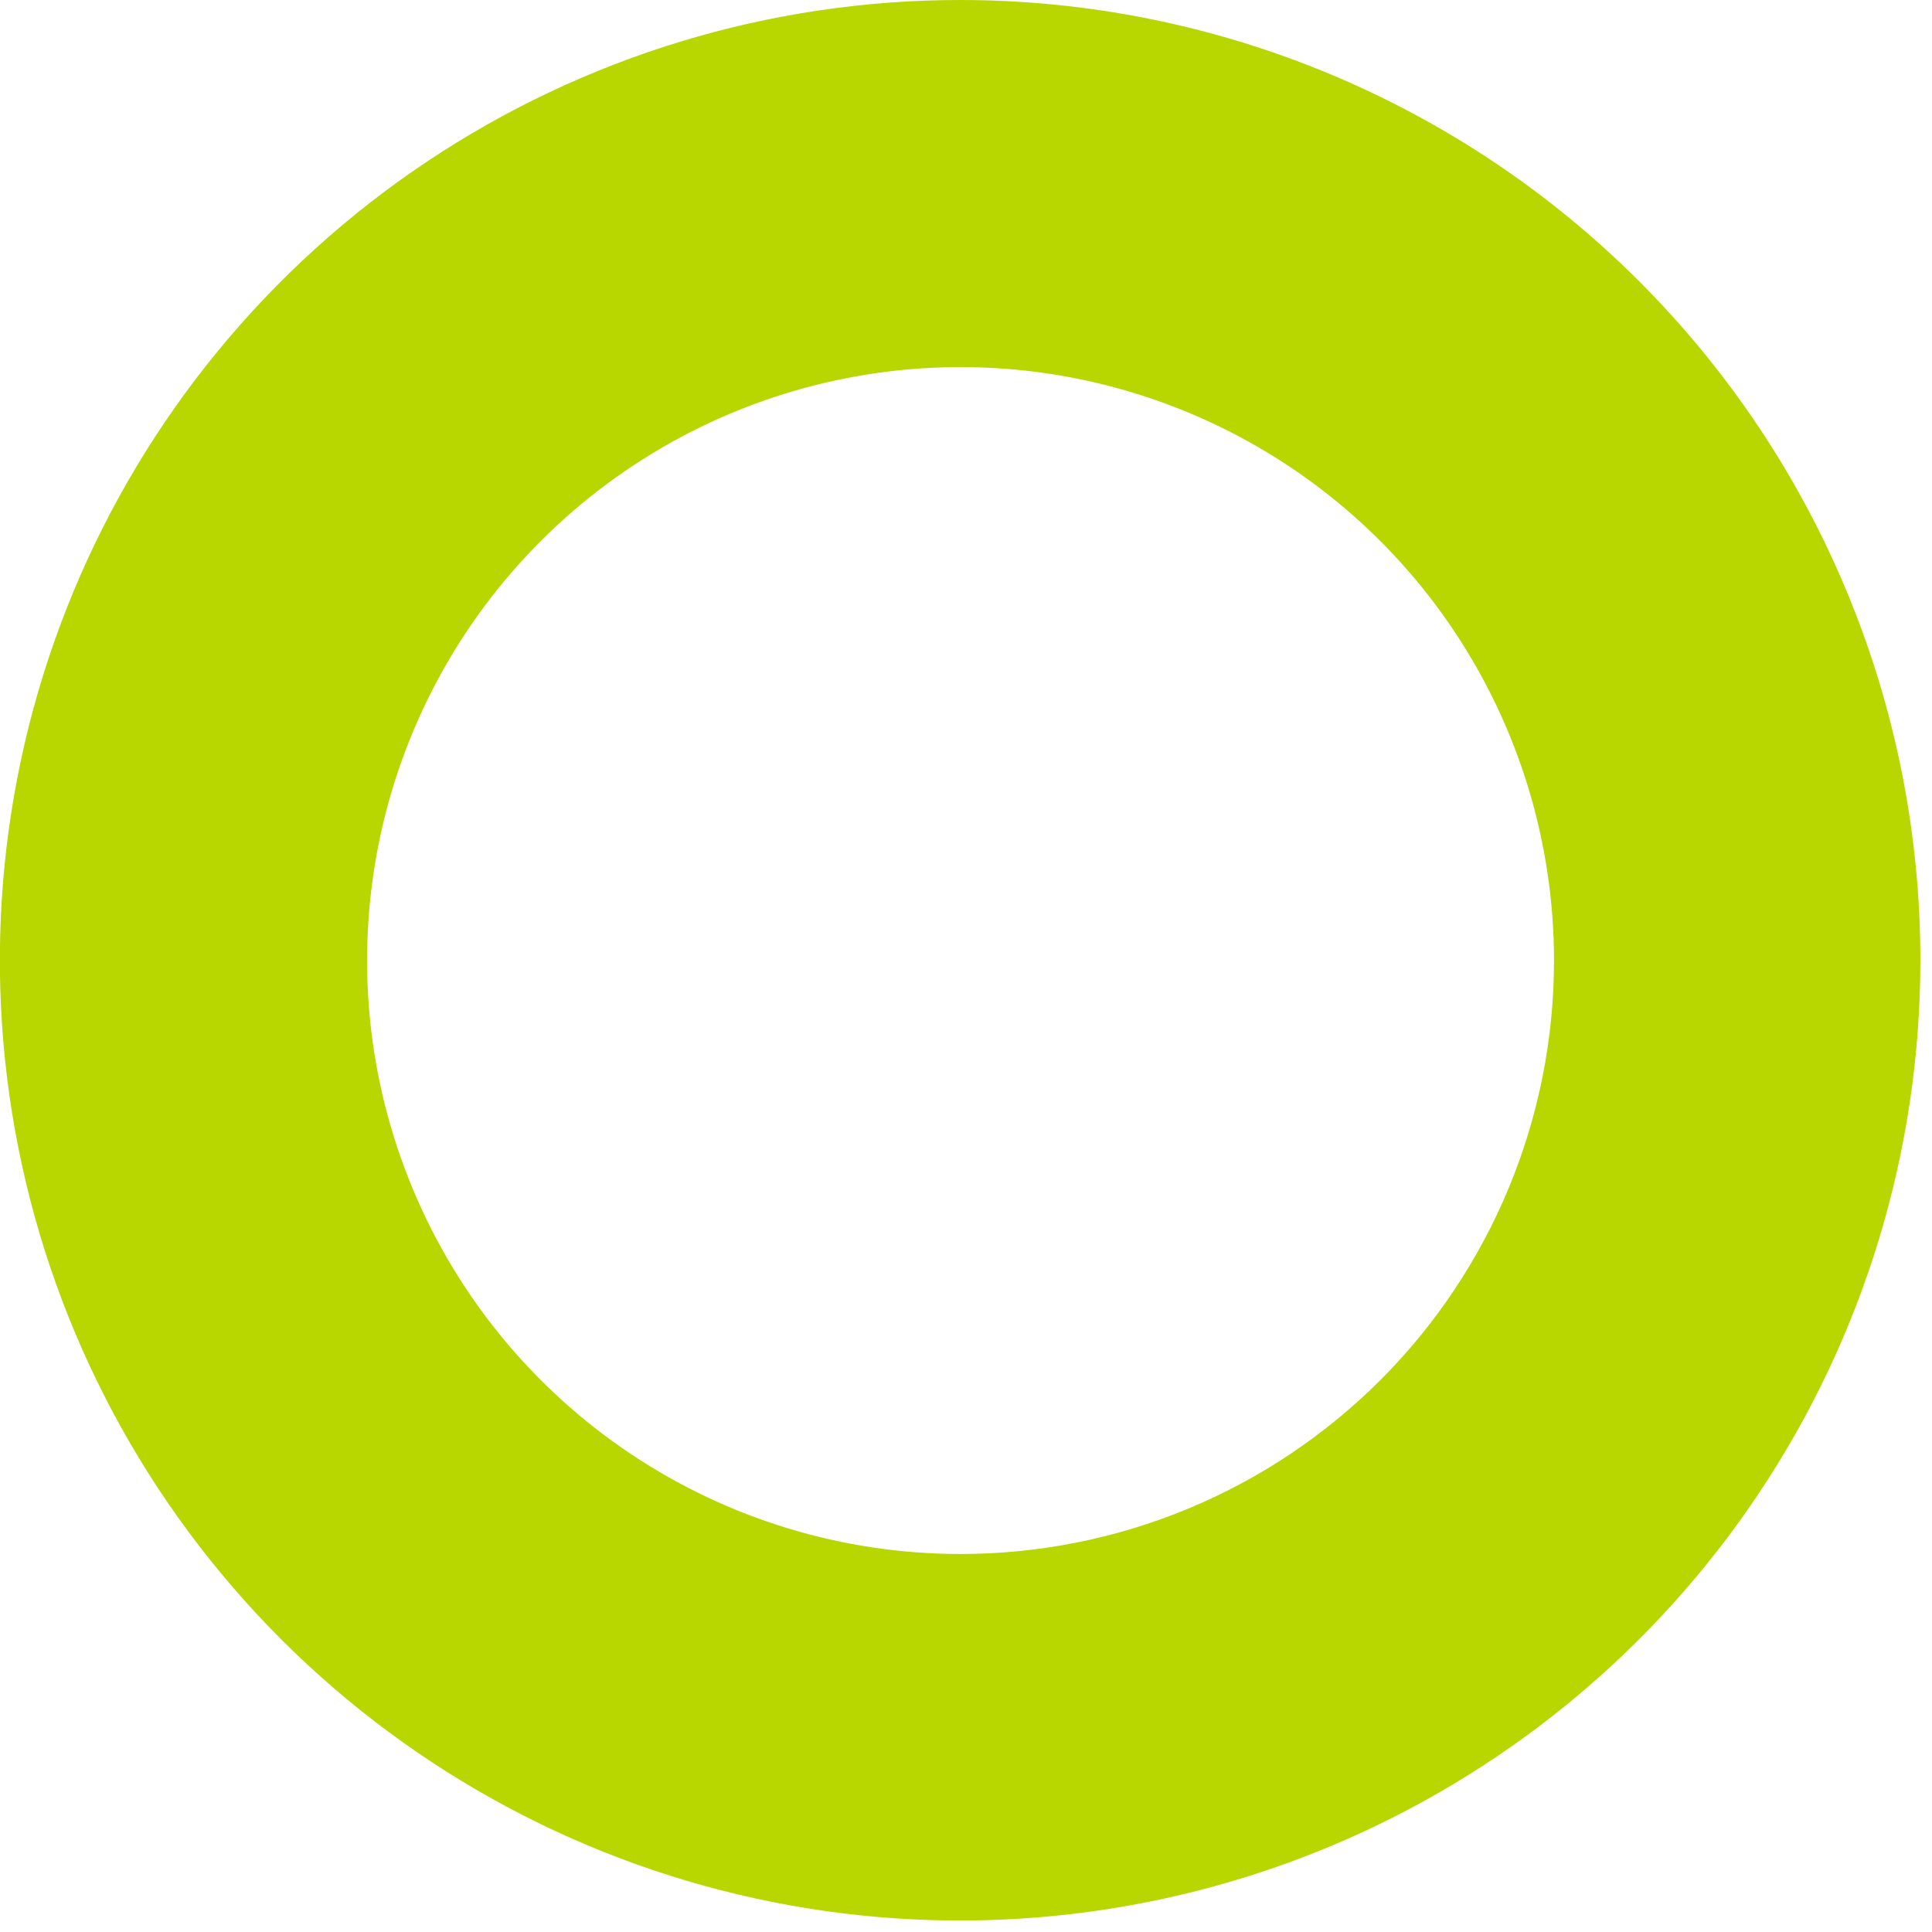 <svg width="138" height="138" viewBox="0 0 138 138" fill="none" xmlns="http://www.w3.org/2000/svg">
<g clip-path="url(#clip0_827_44)">
<path d="M68.58 0C55.014 1.44181e-07 41.752 4.023 30.473 11.56C19.193 19.097 10.402 29.81 5.21 42.344C0.019 54.878 -1.338 68.669 1.309 81.975C3.956 95.28 10.49 107.502 20.083 117.094C29.677 126.686 41.899 133.218 55.205 135.863C68.511 138.509 82.302 137.149 94.835 131.956C107.368 126.763 118.08 117.97 125.616 106.689C133.151 95.408 137.172 82.146 137.17 68.58C137.168 50.391 129.94 32.947 117.077 20.086C104.214 7.225 86.77 -1.93316e-07 68.58 0V0ZM68.58 111C60.199 110.994 52.007 108.504 45.041 103.843C38.075 99.183 32.646 92.563 29.441 84.818C26.237 77.074 25.4 68.553 27.036 60.333C28.673 52.113 32.709 44.562 38.636 38.636C44.563 32.709 52.113 28.673 60.333 27.036C68.553 25.399 77.074 26.236 84.818 29.441C92.563 32.646 99.184 38.074 103.844 45.041C108.504 52.007 110.994 60.199 111 68.58C111.006 74.152 109.912 79.671 107.782 84.82C105.652 89.969 102.528 94.647 98.588 98.587C94.647 102.527 89.969 105.652 84.82 107.782C79.671 109.912 74.152 111.005 68.58 111Z" fill="#B8D600"/>
</g>
<defs>
<clipPath id="clip0_827_44">
<rect width="137.17" height="137.17" fill="white"/>
</clipPath>
</defs>
</svg>
